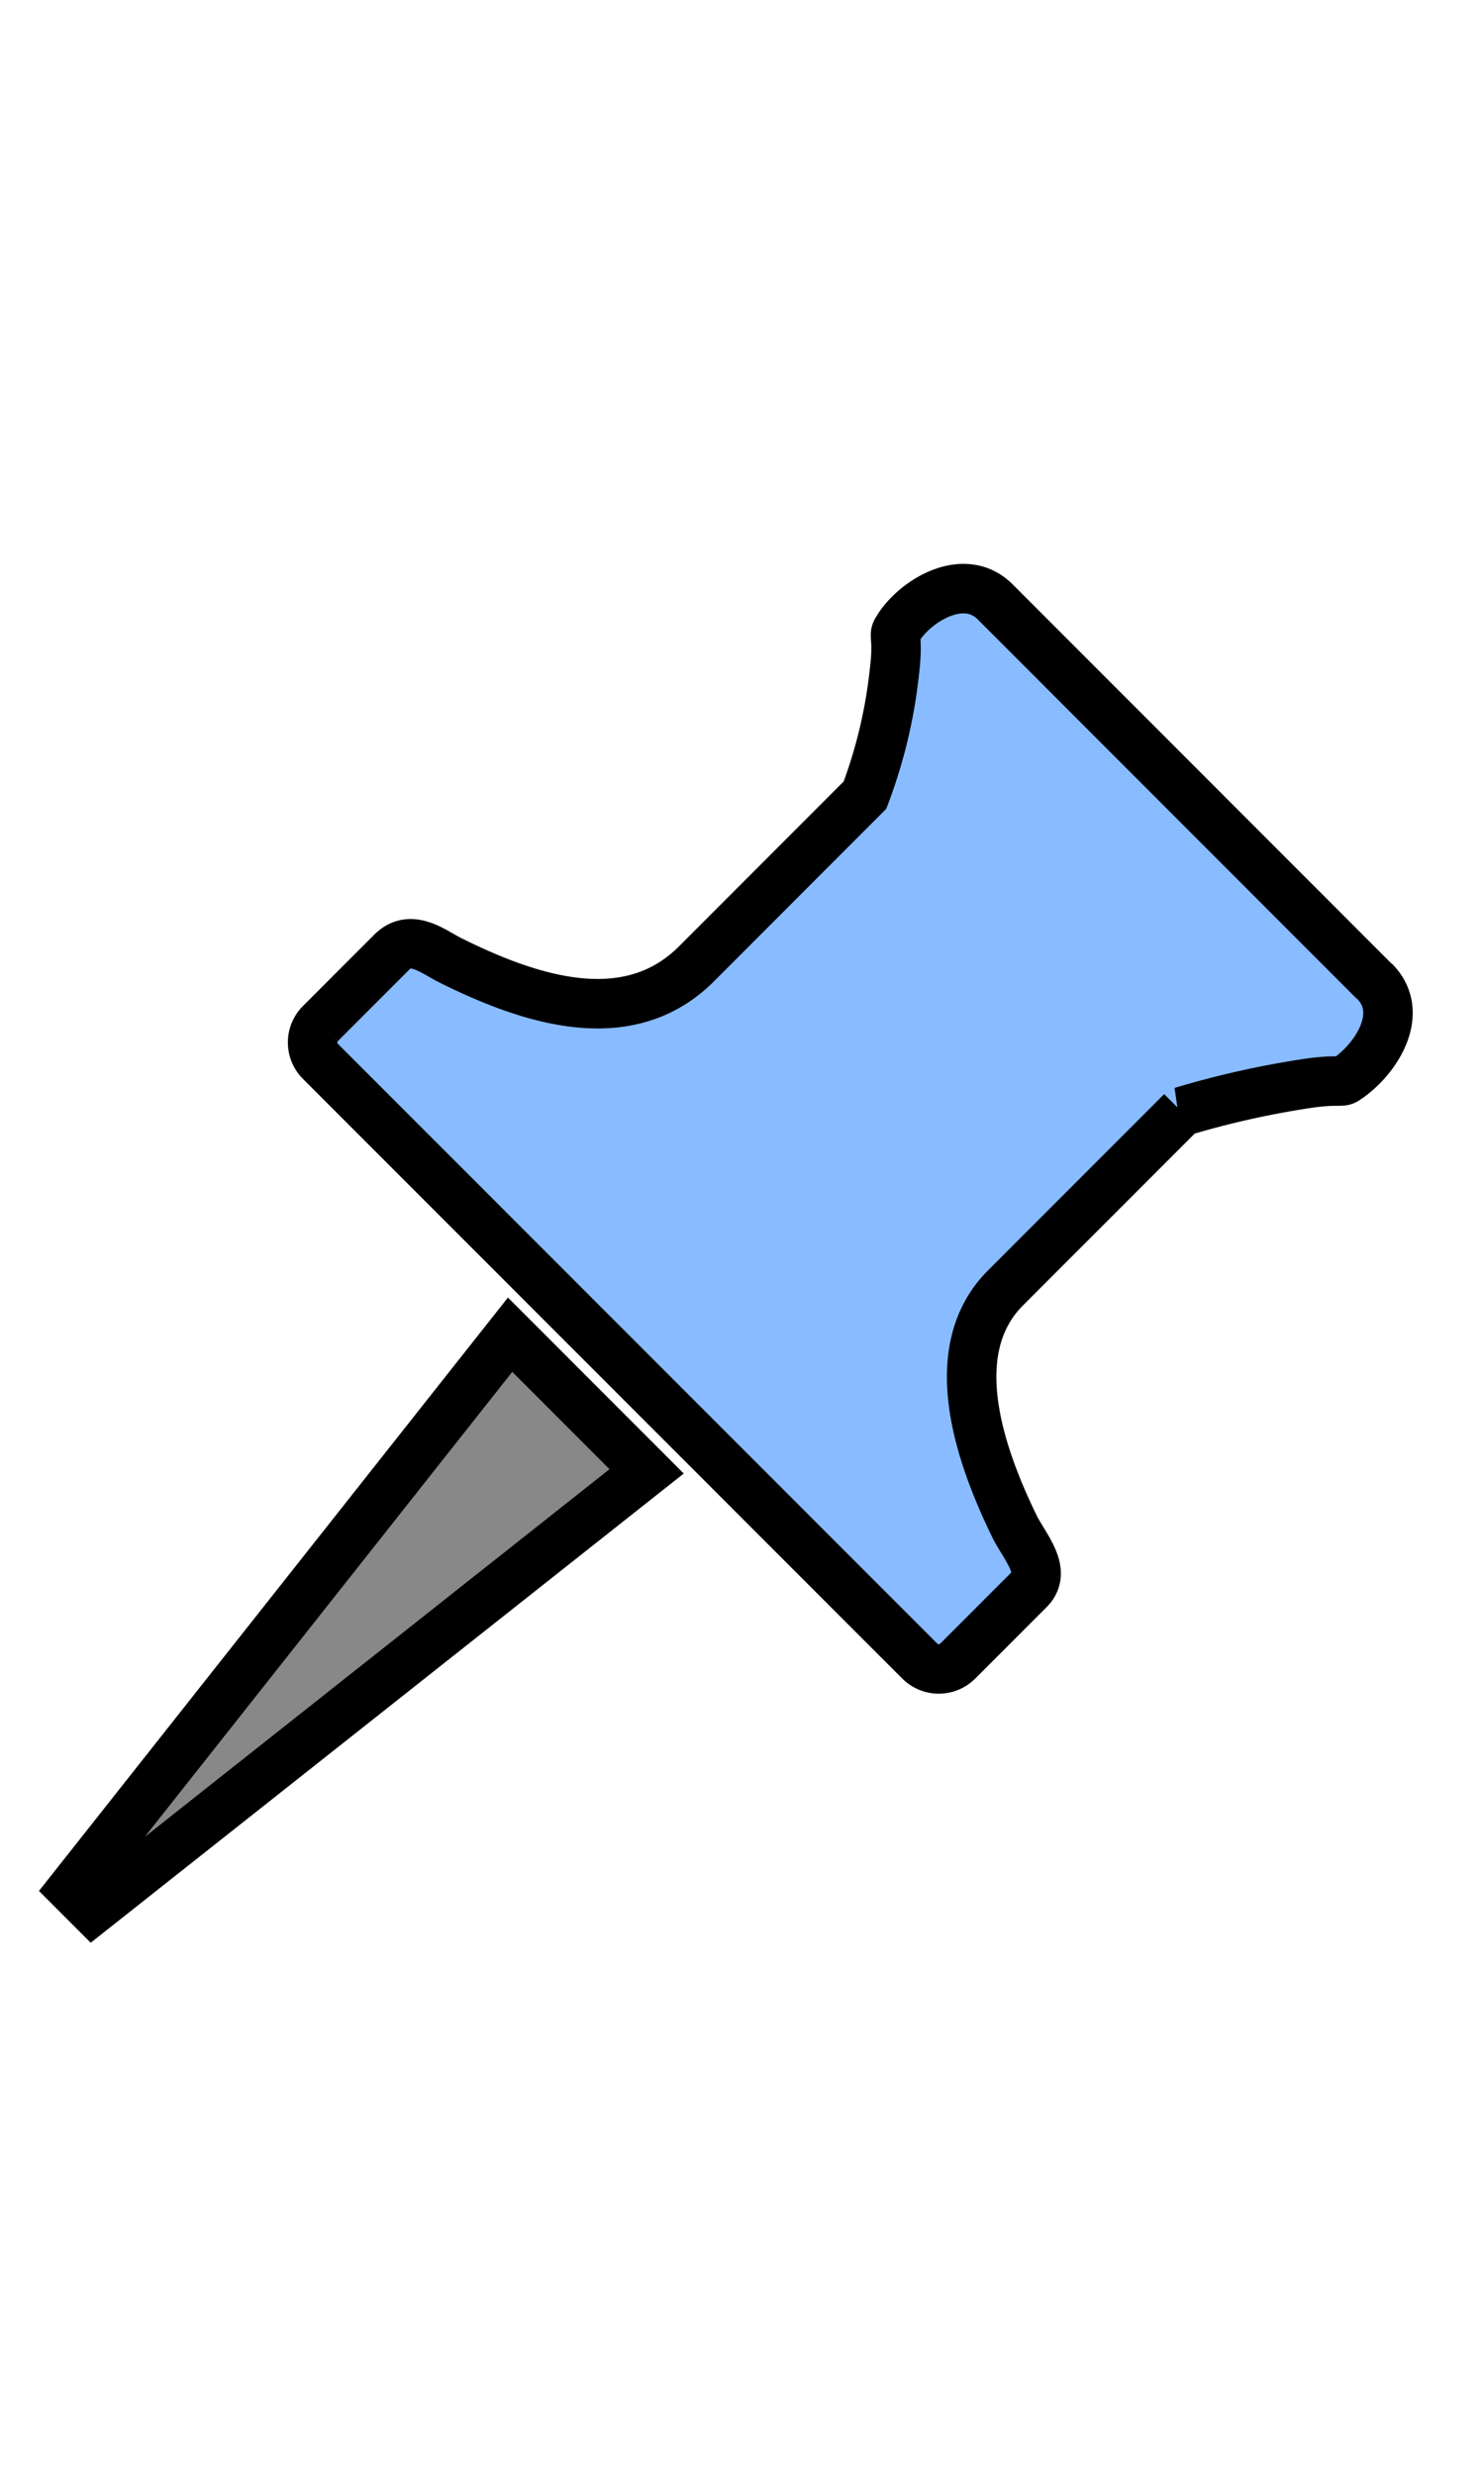 <svg width="30" height="50" xmlns="http://www.w3.org/2000/svg" data-name="Layer 1">
 <title>push-pin-blue</title>

 <g>
  <title>Layer 1</title>
  <g stroke="null" id="svg_3">
   <path stroke="null" class="cls-1" d="m27.783,19.827l-7.665,-7.667c-0.652,-0.652 -1.688,0.022 -1.998,0.595c-0.052,0.098 0.041,0.187 -0.043,0.851a10.05,10.05 0 0 1 -0.591,2.459l-3.408,3.41c-1.362,1.36 -3.308,0.756 -4.967,-0.07c-0.352,-0.174 -0.801,-0.558 -1.19,-0.169l-1.442,1.442a0.541,0.541 0 0 0 0,0.767l12.115,12.115a0.543,0.543 0 0 0 0.767,0l1.442,-1.442c0.384,-0.384 -0.106,-0.882 -0.306,-1.303c-0.738,-1.52 -1.401,-3.564 -0.169,-4.796l3.56,-3.56a18.275,18.275 0 0 1 2.465,-0.558c0.671,-0.106 0.754,-0.024 0.849,-0.087c0.589,-0.378 1.238,-1.336 0.582,-1.992" fill="#88bbff" fill-rule="evenodd" id="svg_1"/>
   <polygon stroke="null" class="cls-2" points="13.072,29.727 10.312,26.966 1.456,38.165 1.873,38.582 13.072,29.727 13.072,29.727 " fill-rule="evenodd" fill="#888888" id="svg_2"/>
  </g>
 </g>
</svg>